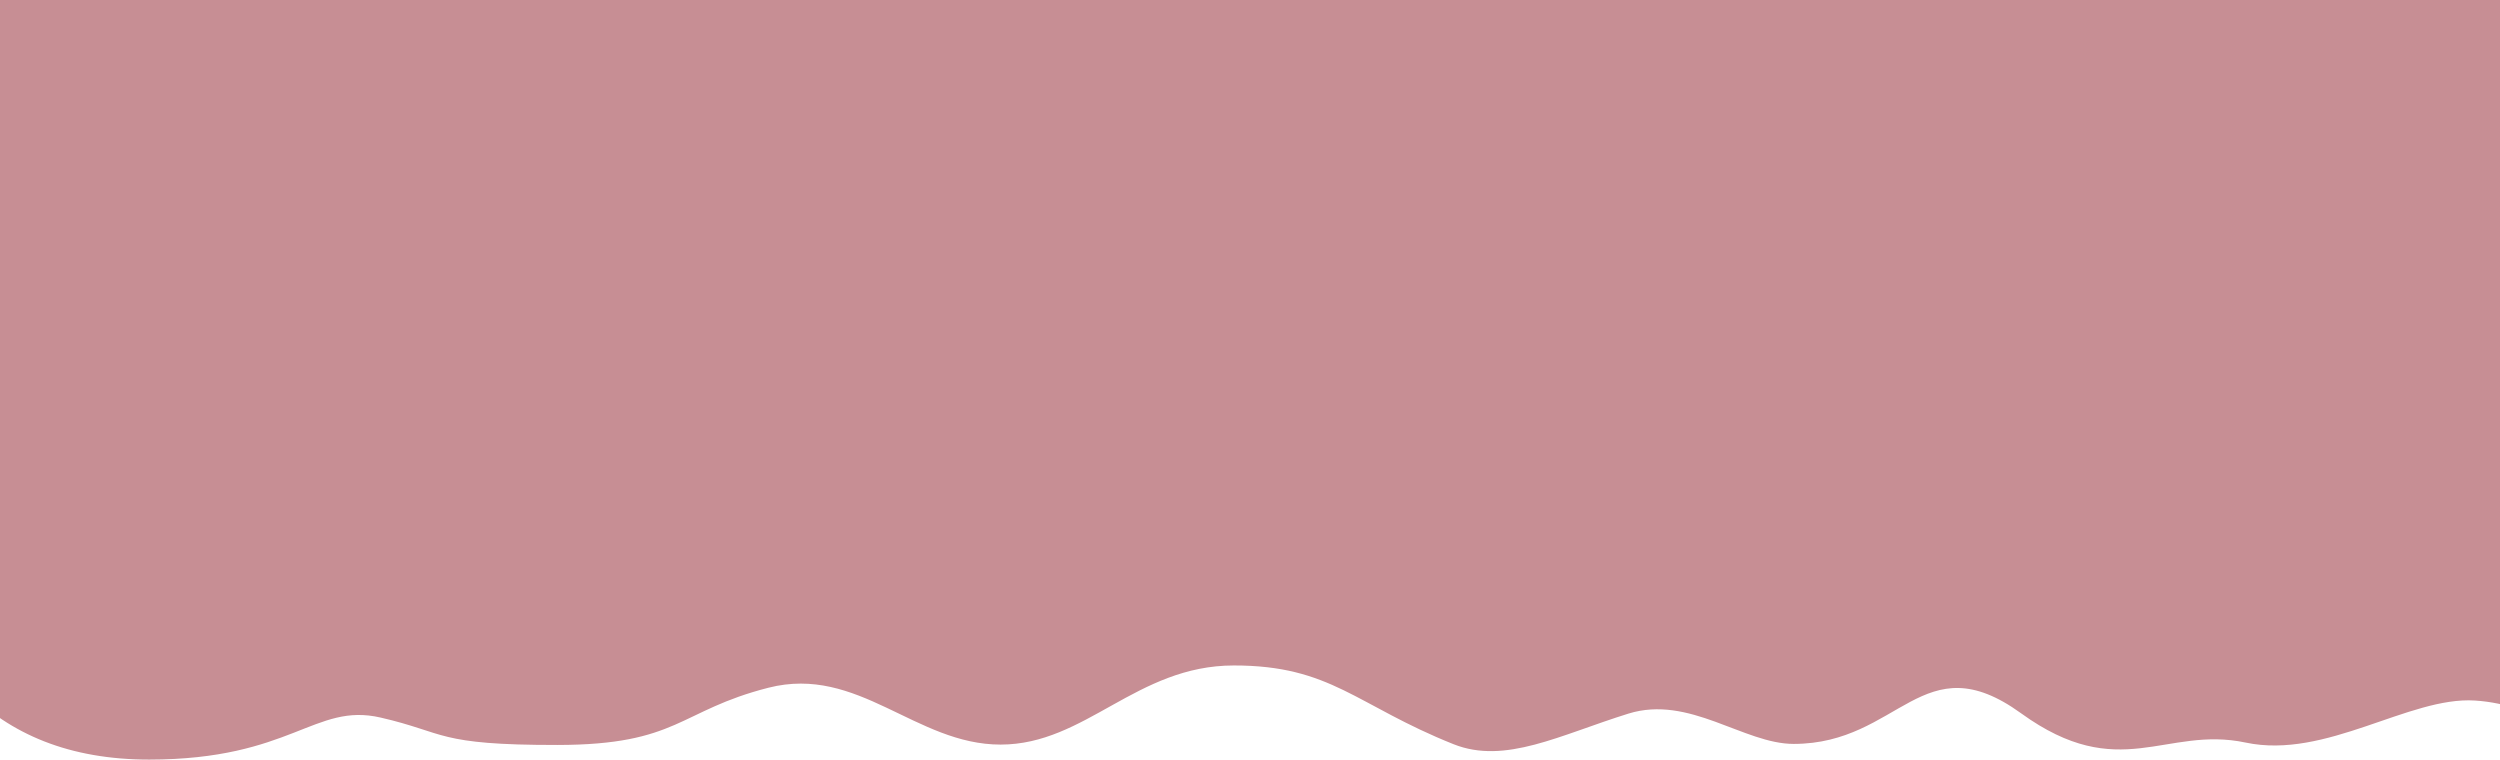 <svg width="1315" height="400" viewBox="0 0 1315 400" fill="none" xmlns="http://www.w3.org/2000/svg">
<g clip-path="url(#clip0_97_2)">
<path d="M78.547 399.54C-256.292 399.826 77.817 -453.744 77.817 -453.744L1399.61 -454.874C1399.61 -454.874 1732 444.258 1400.34 398.41C1353.6 391.948 1336.49 370.705 1301.81 368.484C1267.13 366.263 1223.43 399.561 1181.21 390.595C1138.99 381.628 1114.89 412.659 1063.09 375.19C1011.29 337.722 999.275 391.25 943.488 391.298C917.226 391.32 888.557 365.394 856.527 375.367C820.518 386.578 791.708 402.281 764.568 391.451C713.287 370.988 700.202 349.992 648.938 350.036C597.674 350.08 571.073 391.616 526.343 391.654C481.613 391.693 451.422 349.704 404.189 361.749C356.957 373.793 356.972 391.799 293.144 391.854C229.315 391.908 234.838 385.401 200.153 377.428C165.468 369.455 153.432 399.476 78.547 399.54Z" fill="#C78E94"/>
</g>
<defs>
<clipPath id="clip0_97_2">
<rect width="1315" height="400" fill="white"/>
</clipPath>
</defs>
</svg>
